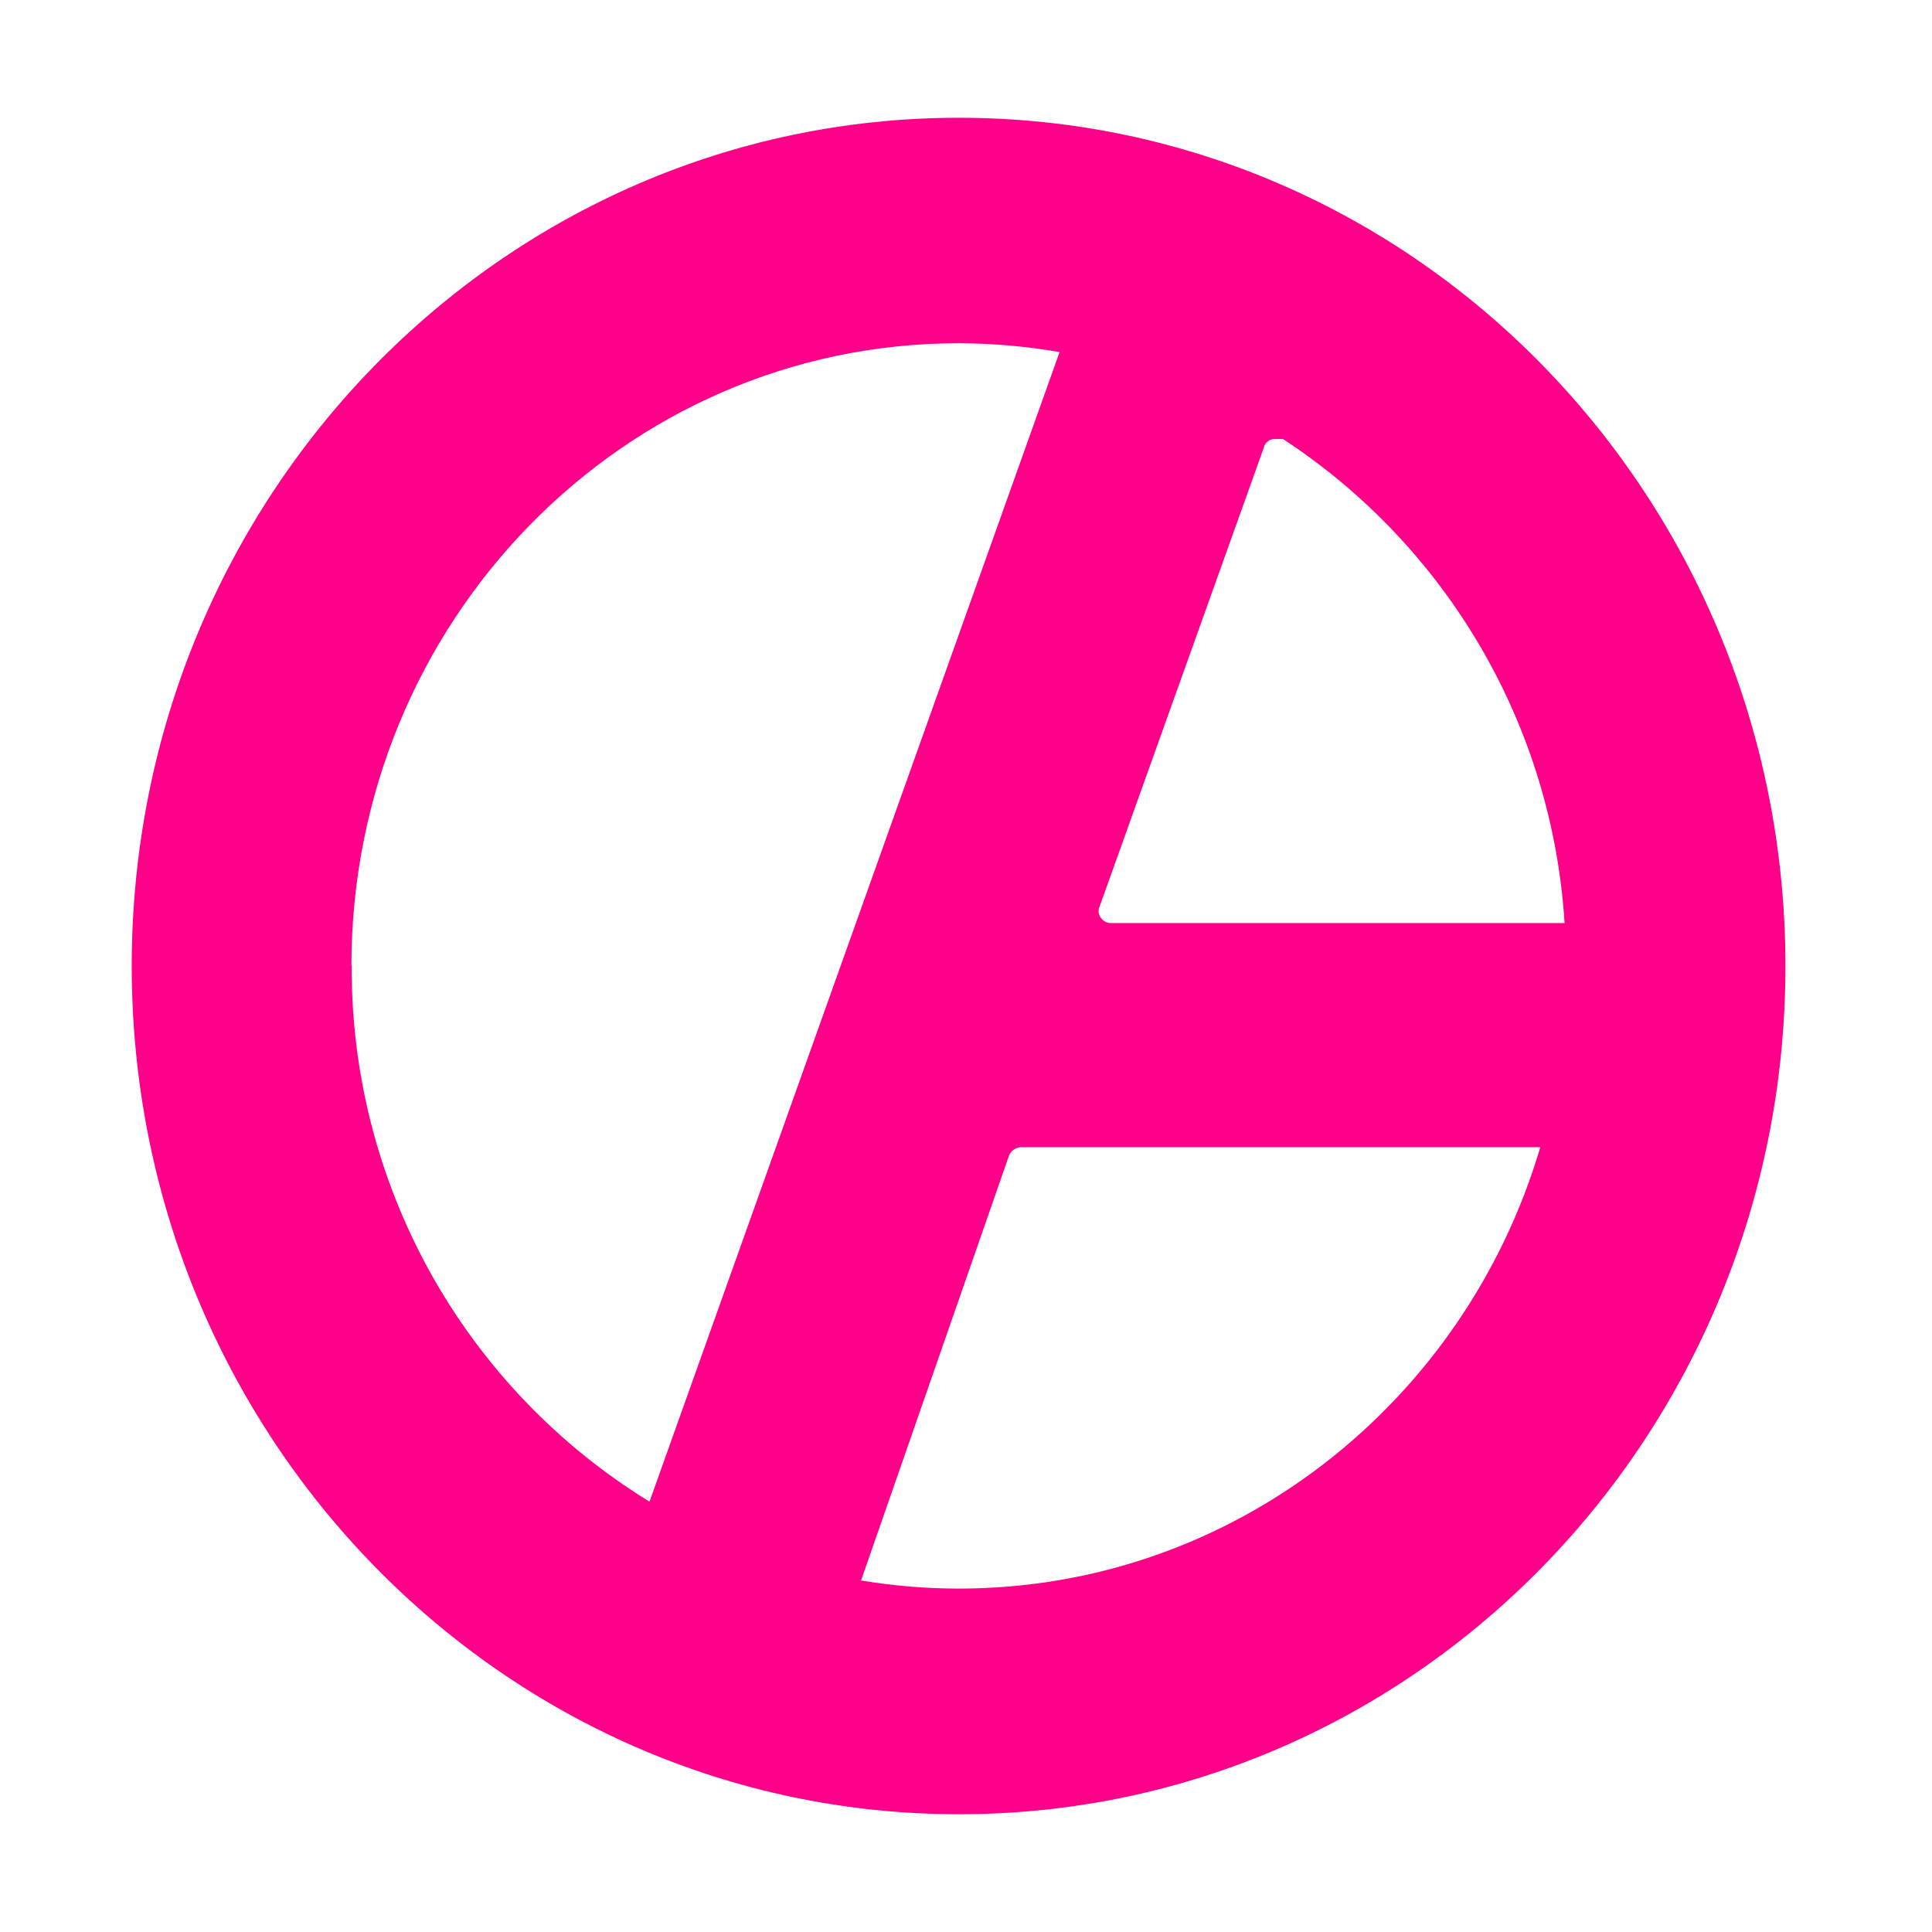 <svg width="44" height="44" fill="none" xmlns="http://www.w3.org/2000/svg"><path d="M21.839 2.682C11.434 2.682 3 11.331 3 22C3 32.668 11.434 41.318 21.839 41.318C32.243 41.318 40.662 32.668 40.662 22C40.662 11.331 32.243 2.682 21.839 2.682ZM35.632 21.022H25.308C25.263 21.023 25.218 21.014 25.177 20.993C25.136 20.973 25.101 20.943 25.074 20.906C25.045 20.87 25.027 20.825 25.021 20.779C25.016 20.732 25.024 20.685 25.044 20.642L28.779 10.204C28.79 10.144 28.824 10.089 28.872 10.052C28.921 10.014 28.981 9.995 29.043 9.998H29.219C31.071 11.21 32.615 12.838 33.729 14.752C34.842 16.665 35.494 18.812 35.632 21.022ZM8.003 22C8.003 14.167 14.194 7.817 21.833 7.817C22.603 7.819 23.372 7.886 24.131 8.018L14.792 34.199C12.709 32.919 10.991 31.124 9.803 28.988C8.616 26.851 7.998 24.444 8.01 22H8.003ZM21.839 36.179C21.092 36.179 20.346 36.117 19.61 35.994L22.974 26.333C22.993 26.277 23.028 26.227 23.075 26.191C23.122 26.154 23.179 26.132 23.238 26.127H35.079C33.361 31.946 28.075 36.179 21.839 36.179Z" fill="#FF0089"/></svg>